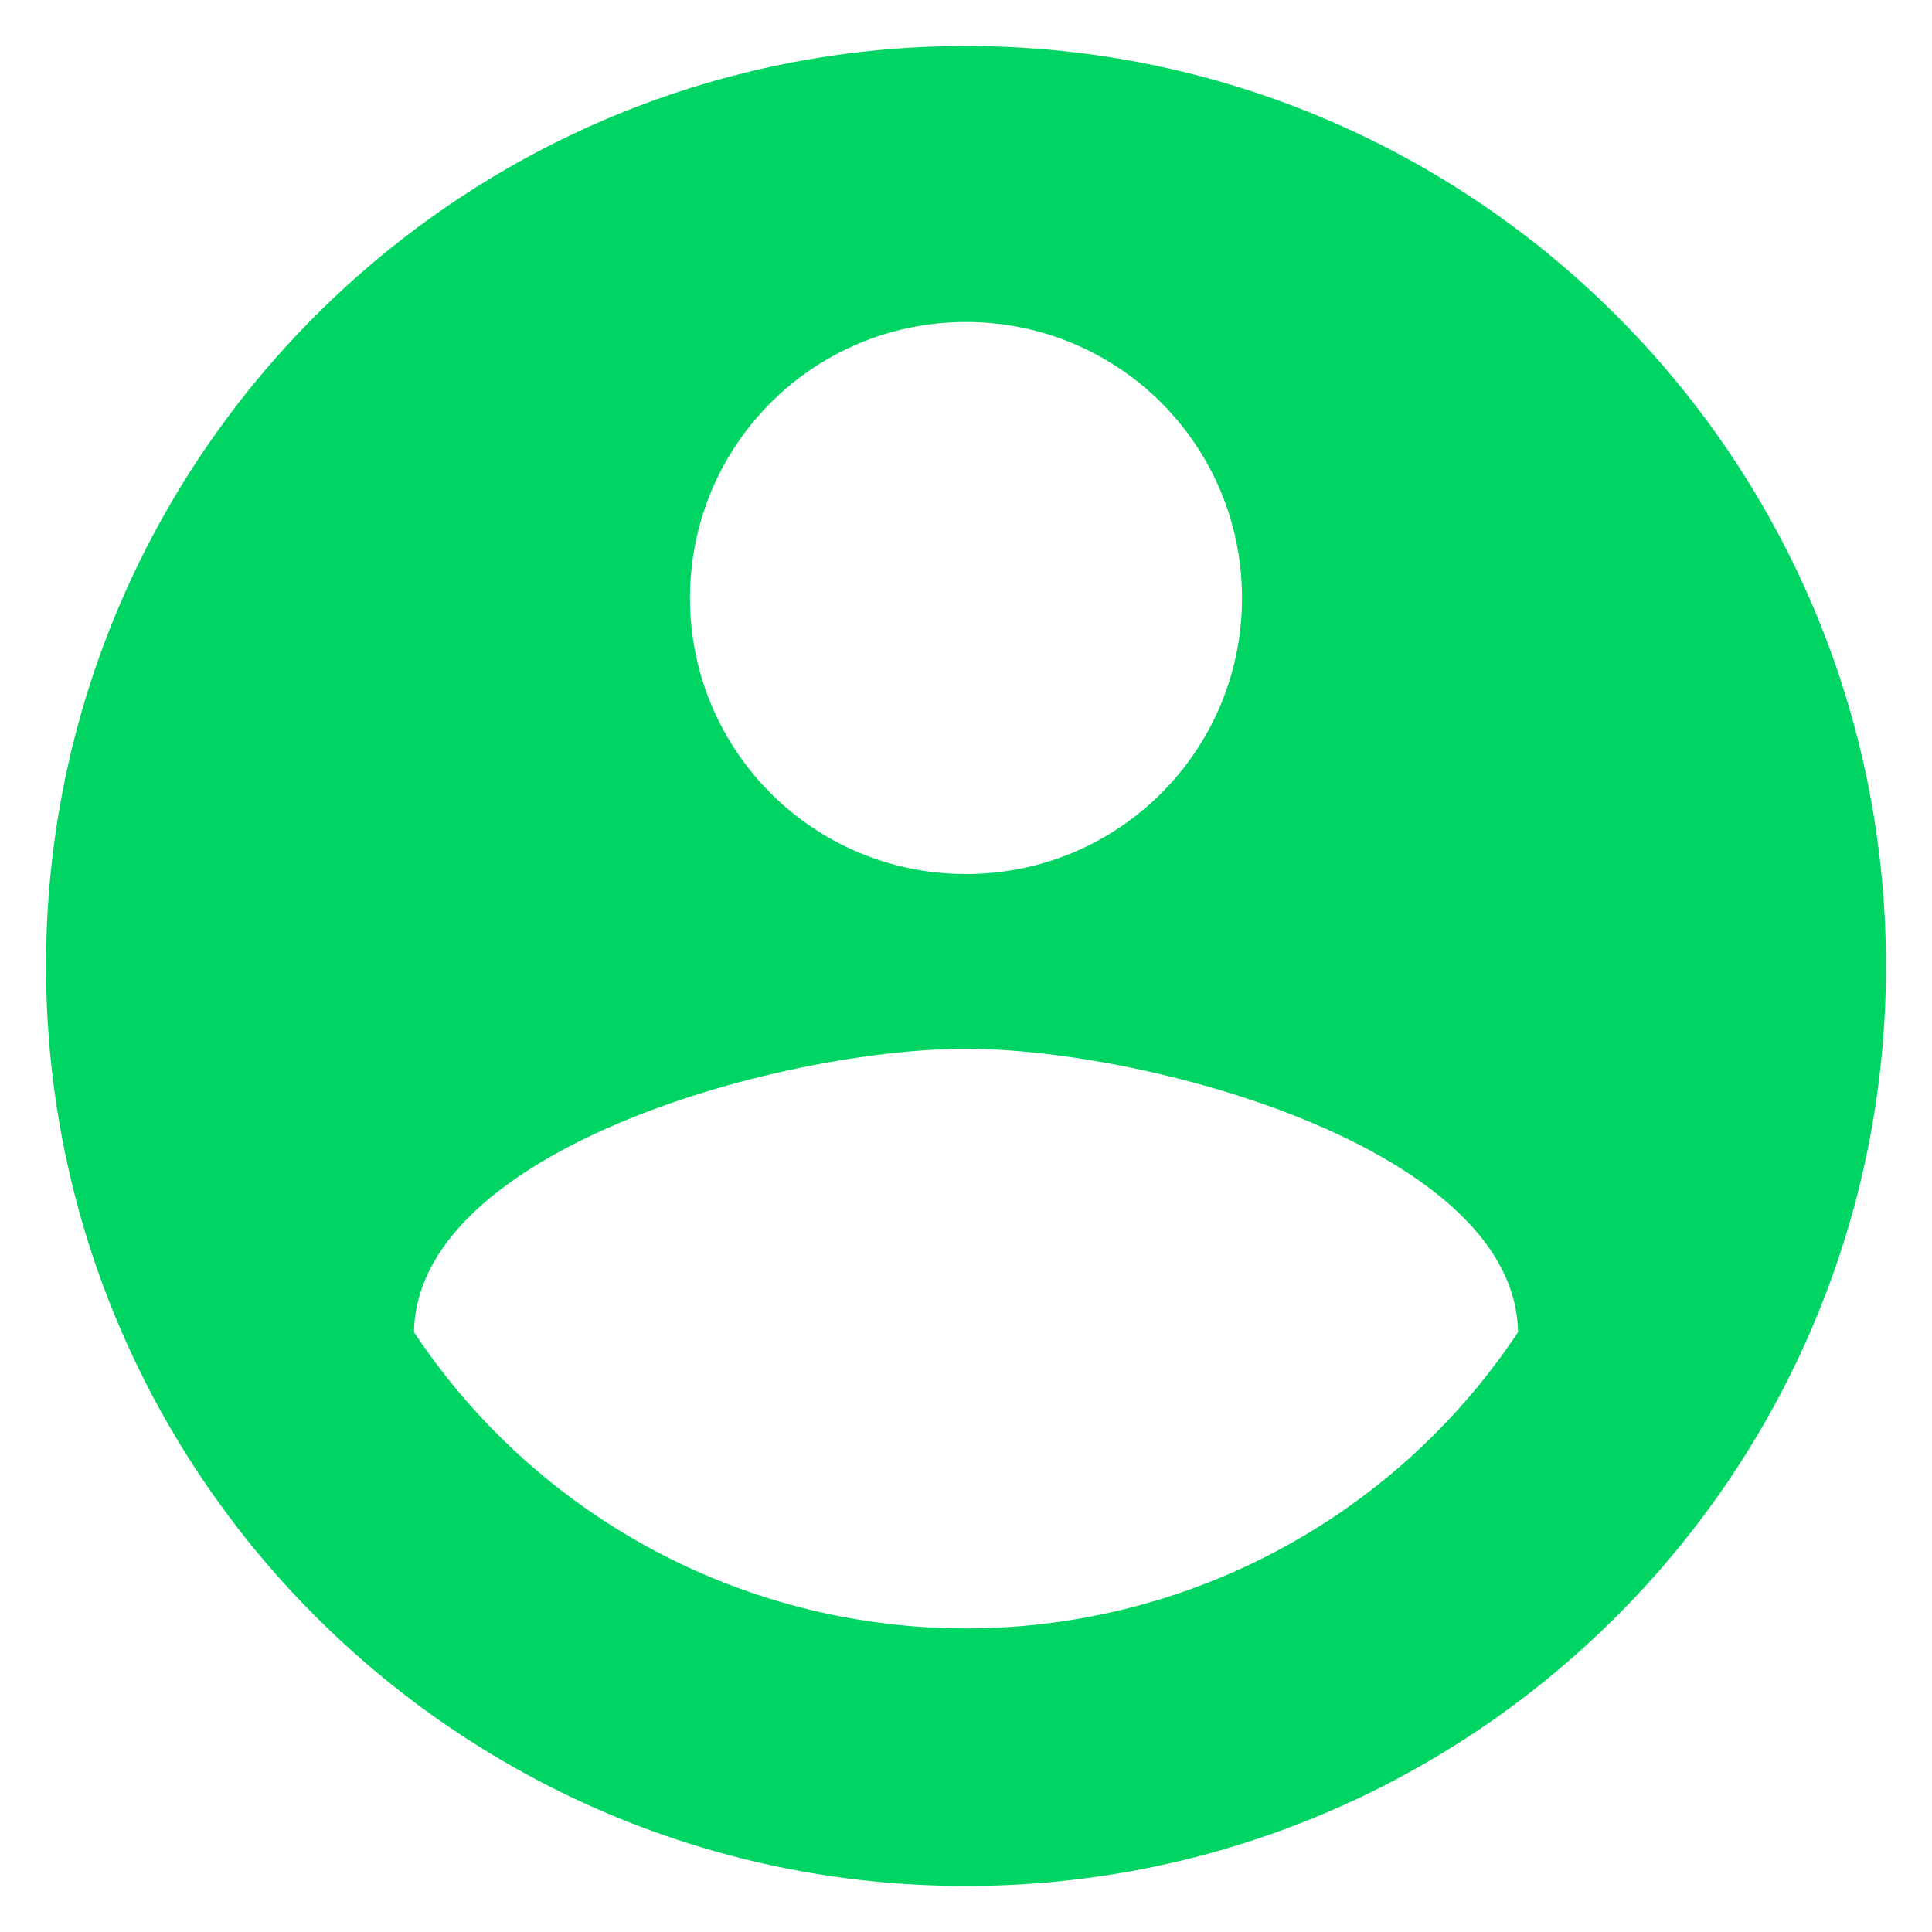 <svg xmlns="http://www.w3.org/2000/svg" width="28" height="28" viewBox="0 0 28 28">
    <g fill="none" fill-rule="evenodd">
        <path fill="#00D563" fill-rule="nonzero" d="M14 .667C6.64.667.667 6.64.667 14S6.64 27.333 14 27.333 27.333 21.36 27.333 14 21.36.667 14 .667zm0 4c2.213 0 4 1.786 4 4 0 2.213-1.787 4-4 4s-4-1.787-4-4c0-2.214 1.787-4 4-4zM14 23.6a9.6 9.6 0 0 1-8-4.293c.04-2.654 5.333-4.107 8-4.107 2.653 0 7.96 1.453 8 4.107a9.6 9.6 0 0 1-8 4.293z"/>
        <path d="M-2-2h32v32H-2z"/>
    </g>
</svg>
